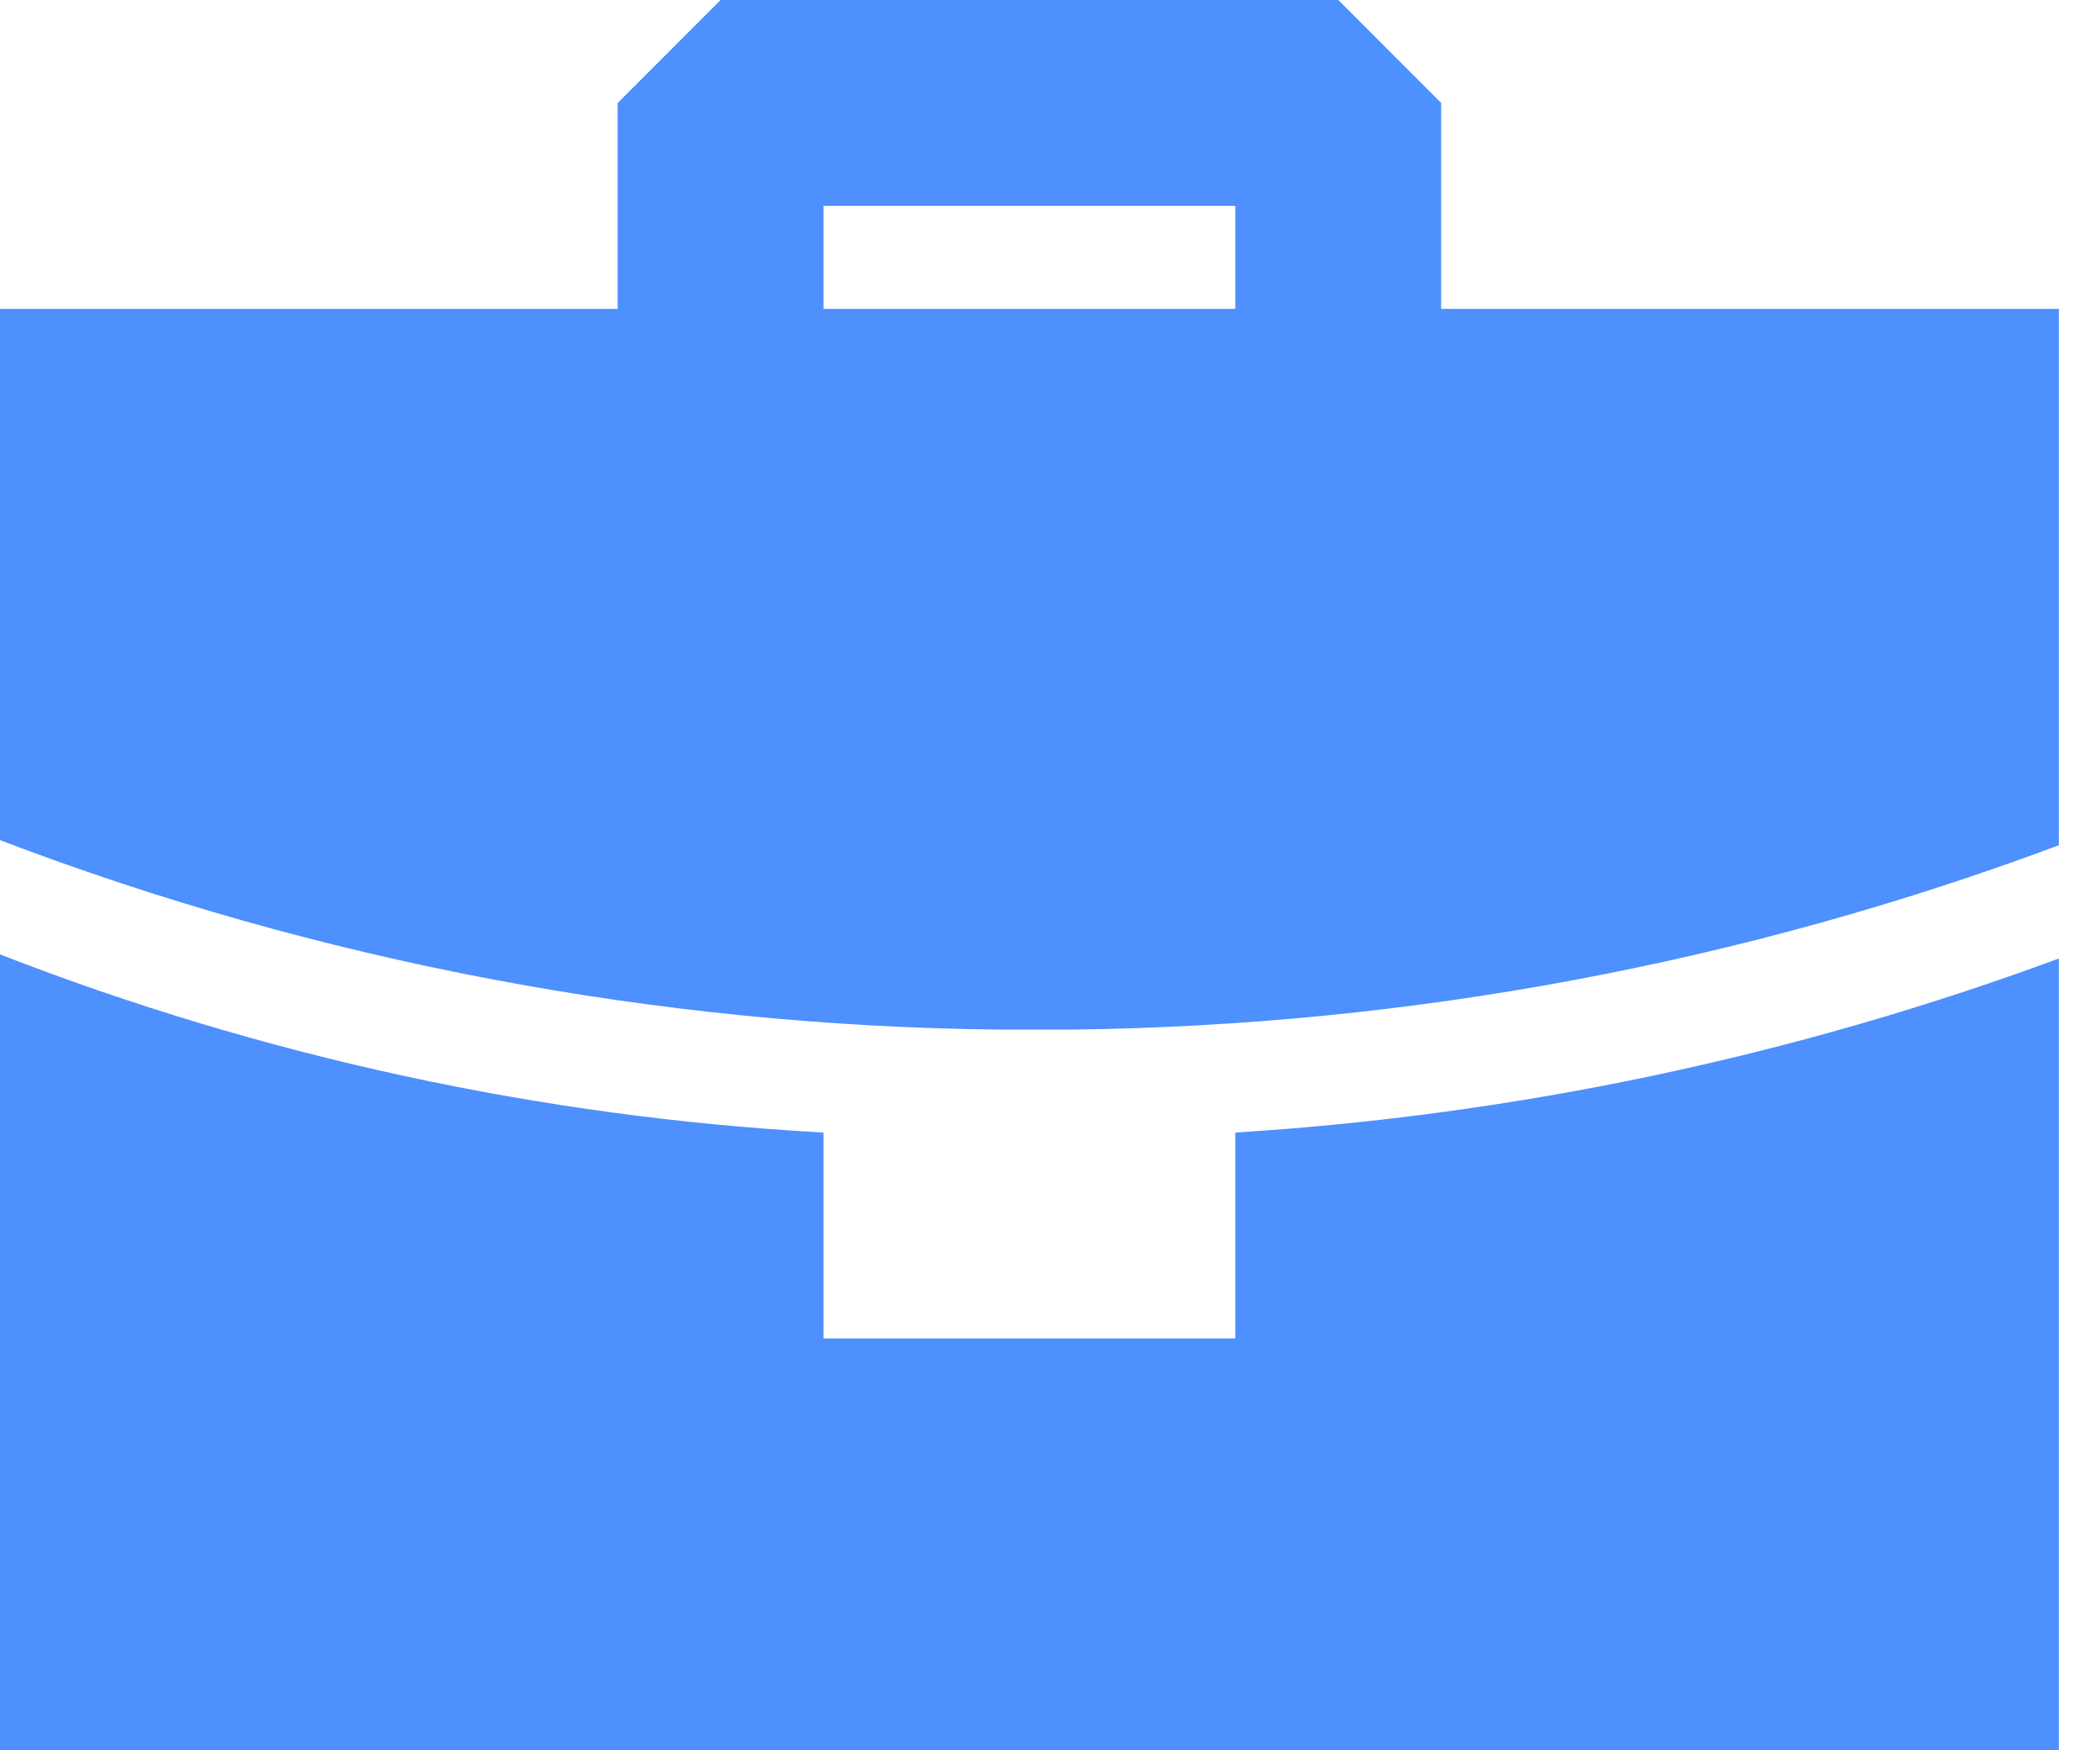 <svg width="30" height="25" viewBox="0 0 30 25" fill="none" xmlns="http://www.w3.org/2000/svg">
<path fill-rule="evenodd" clip-rule="evenodd" d="M0 13.632C3.763 15.096 7.733 15.955 11.765 16.177V19.118H17.647V16.177C21.669 15.925 25.632 15.087 29.412 13.691V25H0V13.632ZM19.118 0L20.588 1.471V4.412H29.412V12.073C24.903 13.757 20.136 14.648 15.323 14.706H14.265C9.387 14.653 4.558 13.737 0 12V4.412H8.824V1.471L10.294 0H19.118ZM17.647 2.941H11.765V4.412H17.647V2.941Z" fill="#4D90FE"/>
</svg>
